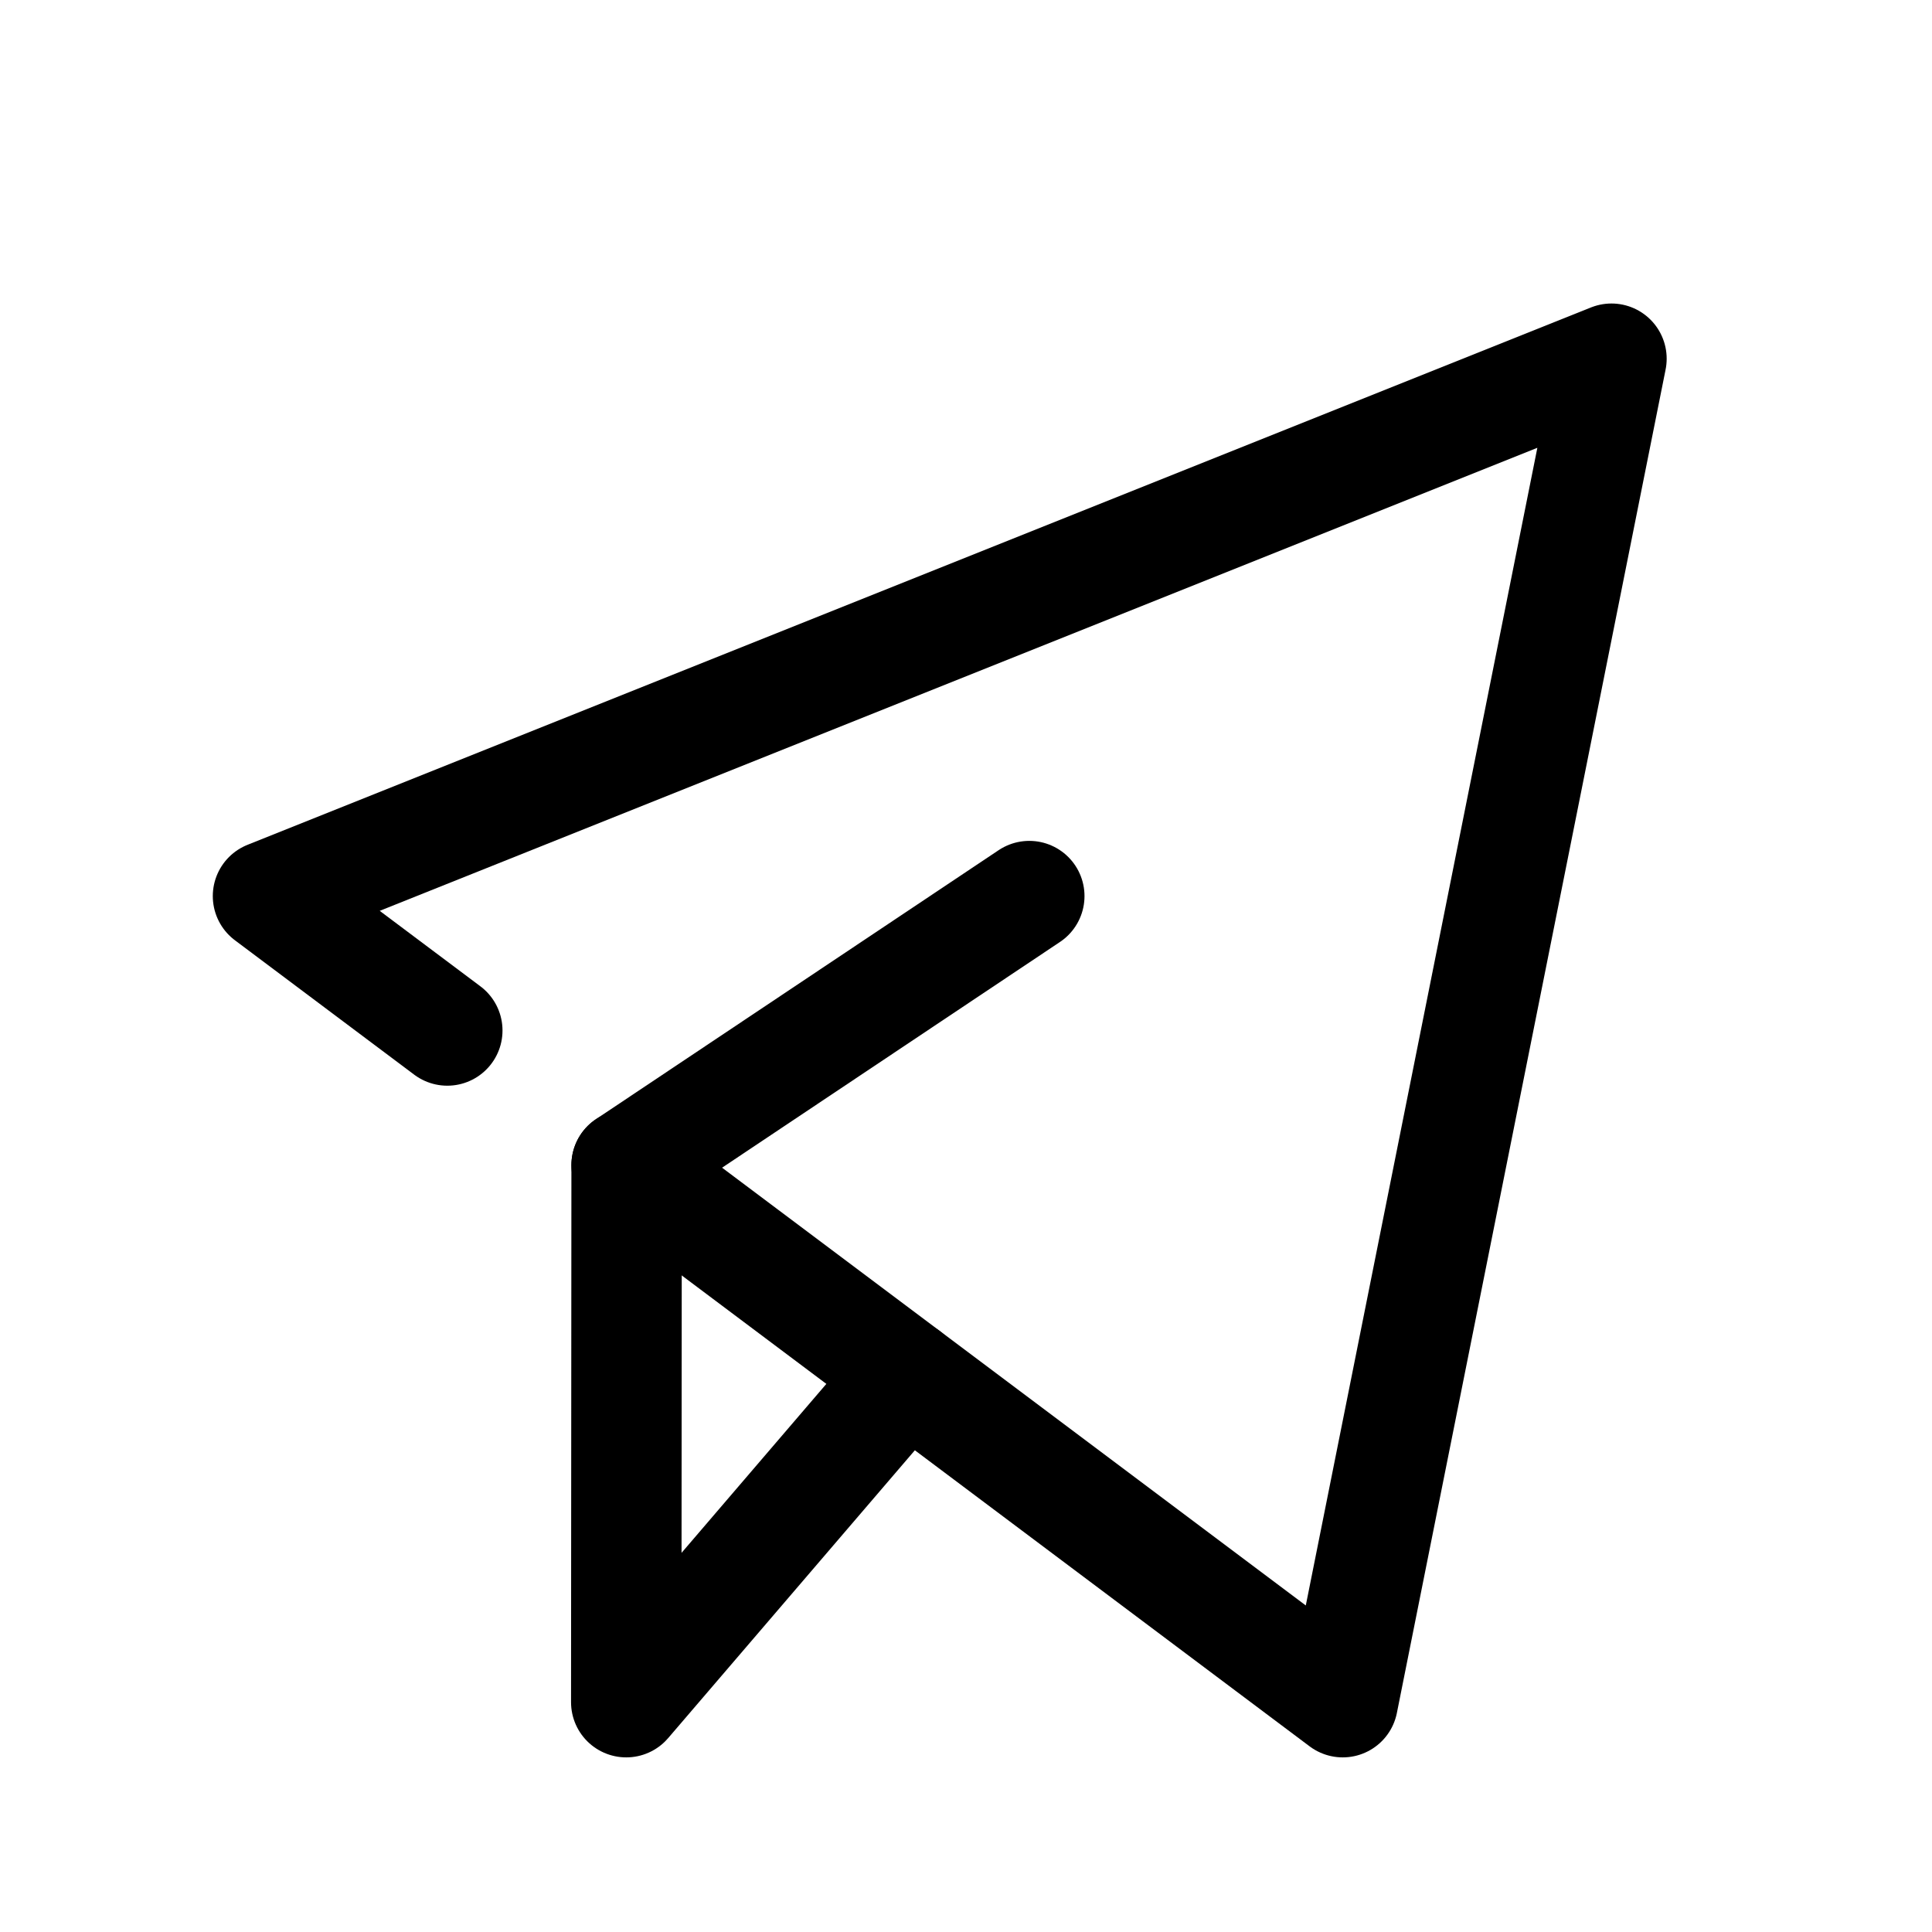 <svg width="21" height="21" viewBox="0 0 21 21" fill="none" xmlns="http://www.w3.org/2000/svg">
<path d="M6.811 12.664L14.595 18.502L17.516 3.899L2.913 9.74L4.862 11.201" stroke="black" stroke-width="1.2" stroke-miterlimit="10" stroke-linecap="round" stroke-linejoin="round"/>
<path d="M9.854 14.947L6.807 18.502L6.811 12.664L11.188 9.74" stroke="black" stroke-width="1.2" stroke-miterlimit="10" stroke-linecap="round" stroke-linejoin="round"/>
</svg>
